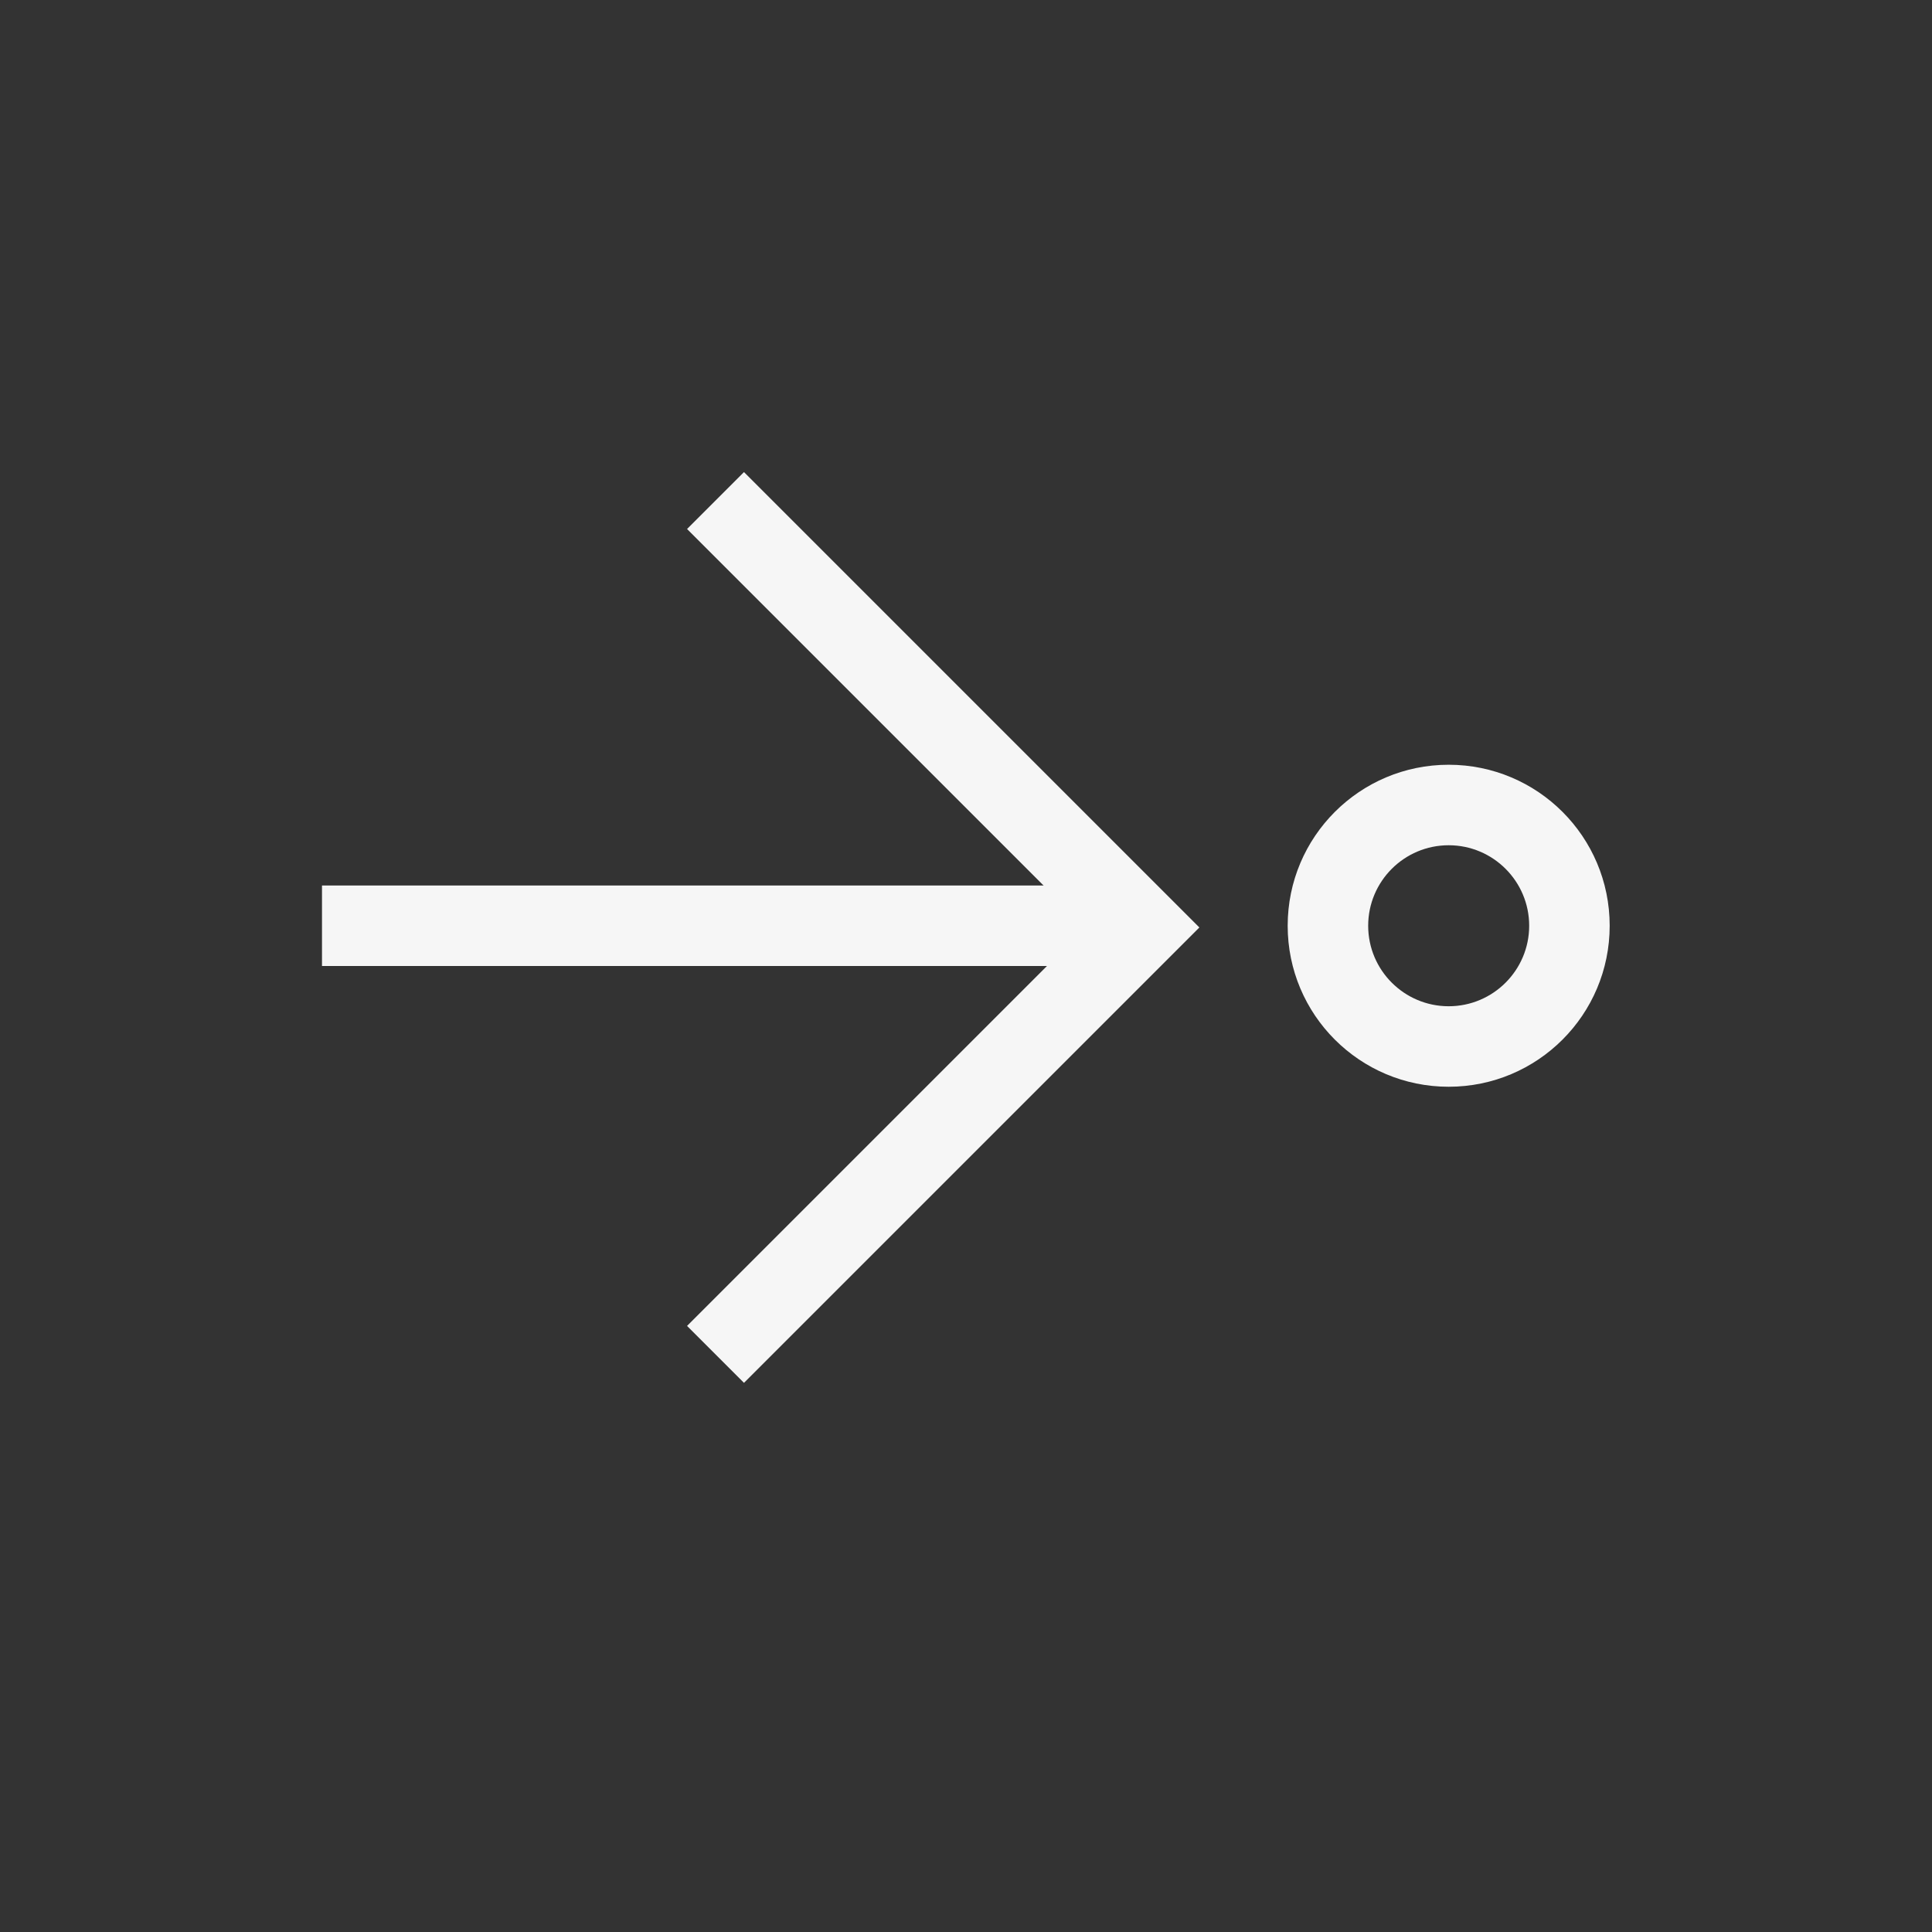 <svg xmlns="http://www.w3.org/2000/svg" width="24" height="24" viewBox="0 0 24 24">
  <rect x="0" y="0" width="24" height="24" fill="#333333" stroke="none"/>
  <g fill="#F6F6F6" transform="matrix(0 1 1 0 4 5)">
    <path d="M6.5,12.996 C5.948,12.996 5.5,13.444 5.5,13.996 C5.5,14.548 5.948,14.996 6.5,14.996 C7.052,14.996 7.5,14.548 7.5,13.996 C7.5,13.444 7.052,12.996 6.5,12.996 Z M6.5,11.996 C7.605,11.996 8.5,12.891 8.5,13.996 C8.5,15.101 7.605,15.996 6.5,15.996 C5.395,15.996 4.5,15.101 4.5,13.996 C4.5,12.892 5.395,11.996 6.5,11.996 Z"/>
    <g transform="rotate(-90 6 6)">
      <rect width="10" height="1" x="2" y="6"/>
      <path d="M3.611,2.168 L3.611,9.168 L10.611,9.168 L10.611,10.168 L2.611,10.168 L2.611,2.168 L3.611,2.168 Z" transform="rotate(45 6.258 6.522)"/>
    </g>
  </g>
</svg>
